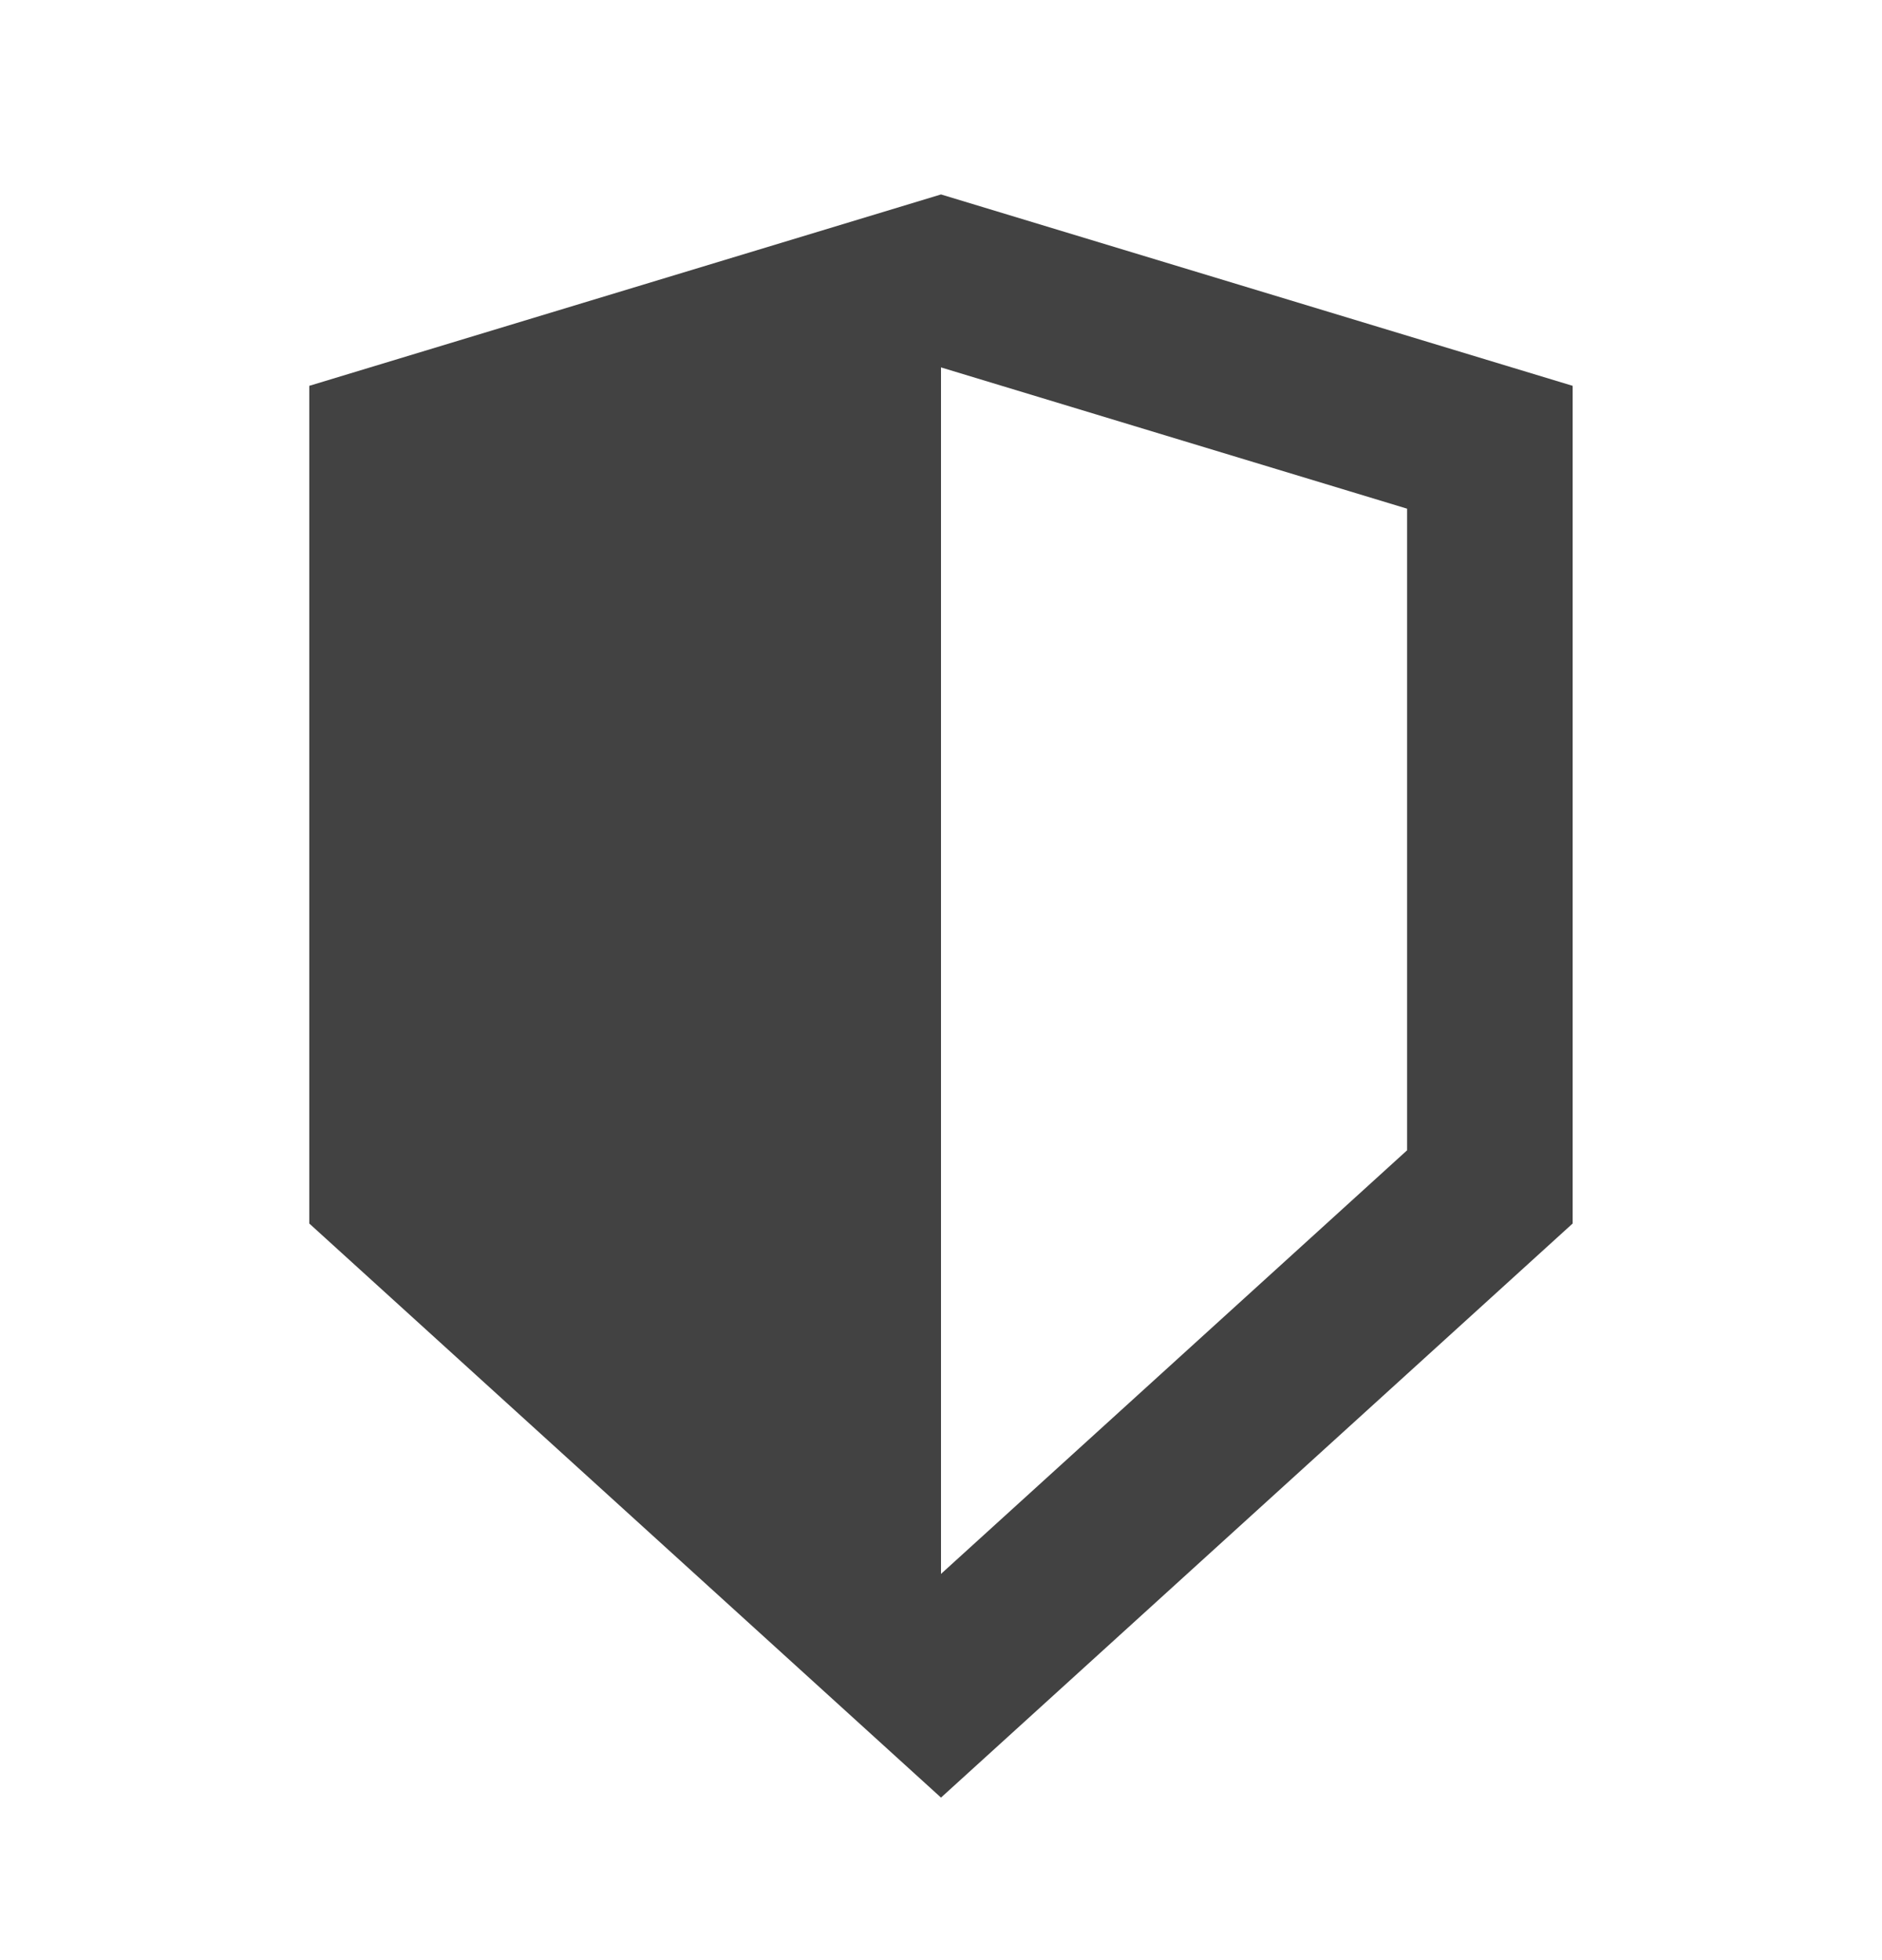 <svg width="24" height="25" viewBox="0 0 24 25" fill="none" xmlns="http://www.w3.org/2000/svg">
<g id="Shield">
<g id="Vector">
<path fill-rule="evenodd" clip-rule="evenodd" d="M12 2.48L20.055 4.921V15.605L12 22.927L3.944 15.605V4.921L12 2.48ZM6.055 6.488V14.671L12 20.074L17.944 14.671V6.488L12 4.686L6.055 6.488Z" fill="#424242"/>
<path d="M5 5.573V15.527L12 21.499V3.5L5 5.573Z" fill="#424242"/>
</g>
</g>
</svg>
